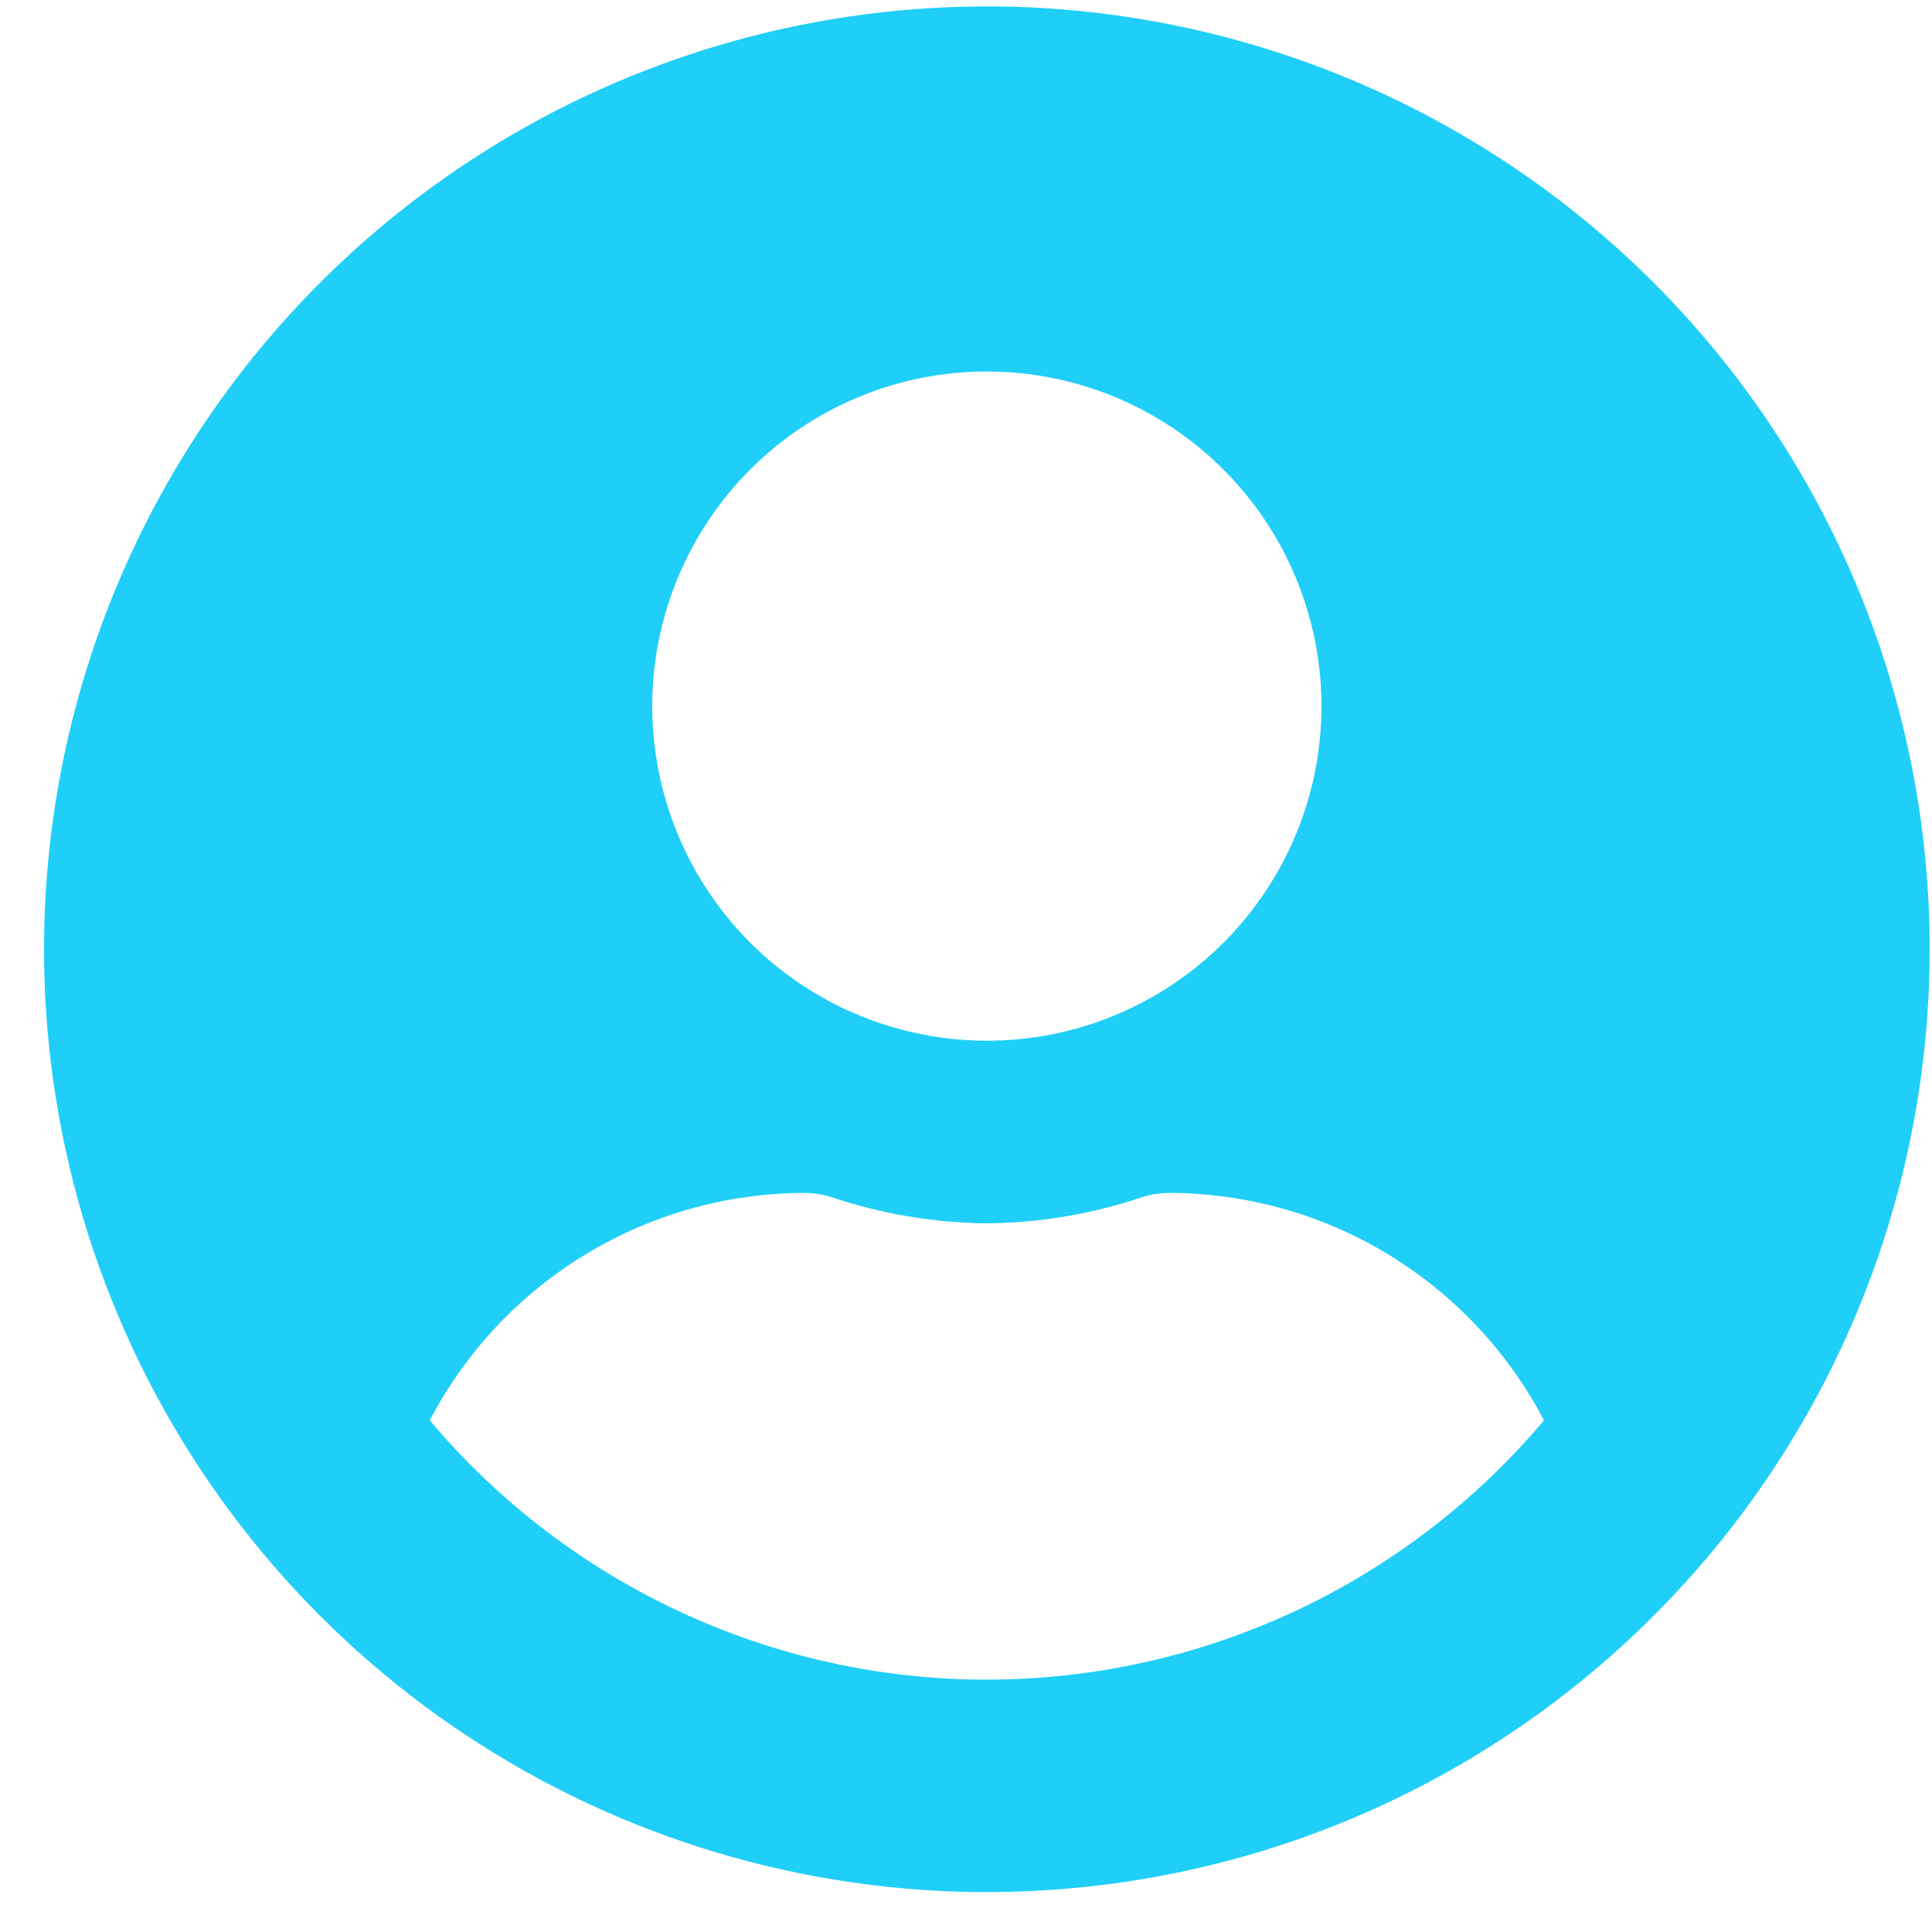 <svg width="25" height="25" viewBox="0 0 25 25" fill="none" xmlns="http://www.w3.org/2000/svg">
<path d="M12.77 0.083C10.357 0.083 7.998 0.799 5.992 2.139C3.986 3.48 2.422 5.385 1.498 7.614C0.575 9.844 0.334 12.297 0.804 14.663C1.275 17.03 2.437 19.204 4.143 20.91C5.849 22.616 8.023 23.778 10.39 24.249C12.756 24.72 15.209 24.478 17.439 23.555C19.668 22.631 21.573 21.067 22.914 19.061C24.254 17.055 24.97 14.696 24.97 12.283C24.97 10.681 24.654 9.095 24.041 7.614C23.428 6.134 22.529 4.789 21.396 3.656C20.264 2.524 18.919 1.625 17.439 1.012C15.958 0.399 14.372 0.083 12.77 0.083V0.083ZM12.77 4.807C13.626 4.807 14.463 5.061 15.175 5.537C15.887 6.013 16.442 6.689 16.77 7.48C17.098 8.271 17.184 9.142 17.017 9.982C16.85 10.822 16.437 11.593 15.832 12.199C15.226 12.805 14.454 13.217 13.615 13.384C12.775 13.551 11.904 13.465 11.113 13.137C10.322 12.81 9.645 12.255 9.17 11.543C8.694 10.831 8.44 9.994 8.44 9.137C8.44 7.989 8.896 6.887 9.708 6.075C10.52 5.263 11.621 4.807 12.77 4.807V4.807ZM12.77 21.735C11.396 21.735 10.04 21.434 8.794 20.854C7.549 20.274 6.446 19.43 5.561 18.379C6.024 17.494 6.72 16.752 7.575 16.233C8.429 15.714 9.408 15.439 10.408 15.436C10.526 15.437 10.644 15.455 10.757 15.49C11.406 15.709 12.085 15.823 12.77 15.83C13.455 15.824 14.134 15.709 14.783 15.49C14.896 15.455 15.014 15.437 15.132 15.436C16.131 15.439 17.111 15.714 17.965 16.233C18.819 16.752 19.516 17.494 19.979 18.379C19.094 19.43 17.99 20.274 16.745 20.854C15.5 21.433 14.143 21.734 12.77 21.734V21.735Z" fill="#1FCFF7"/>
</svg>
